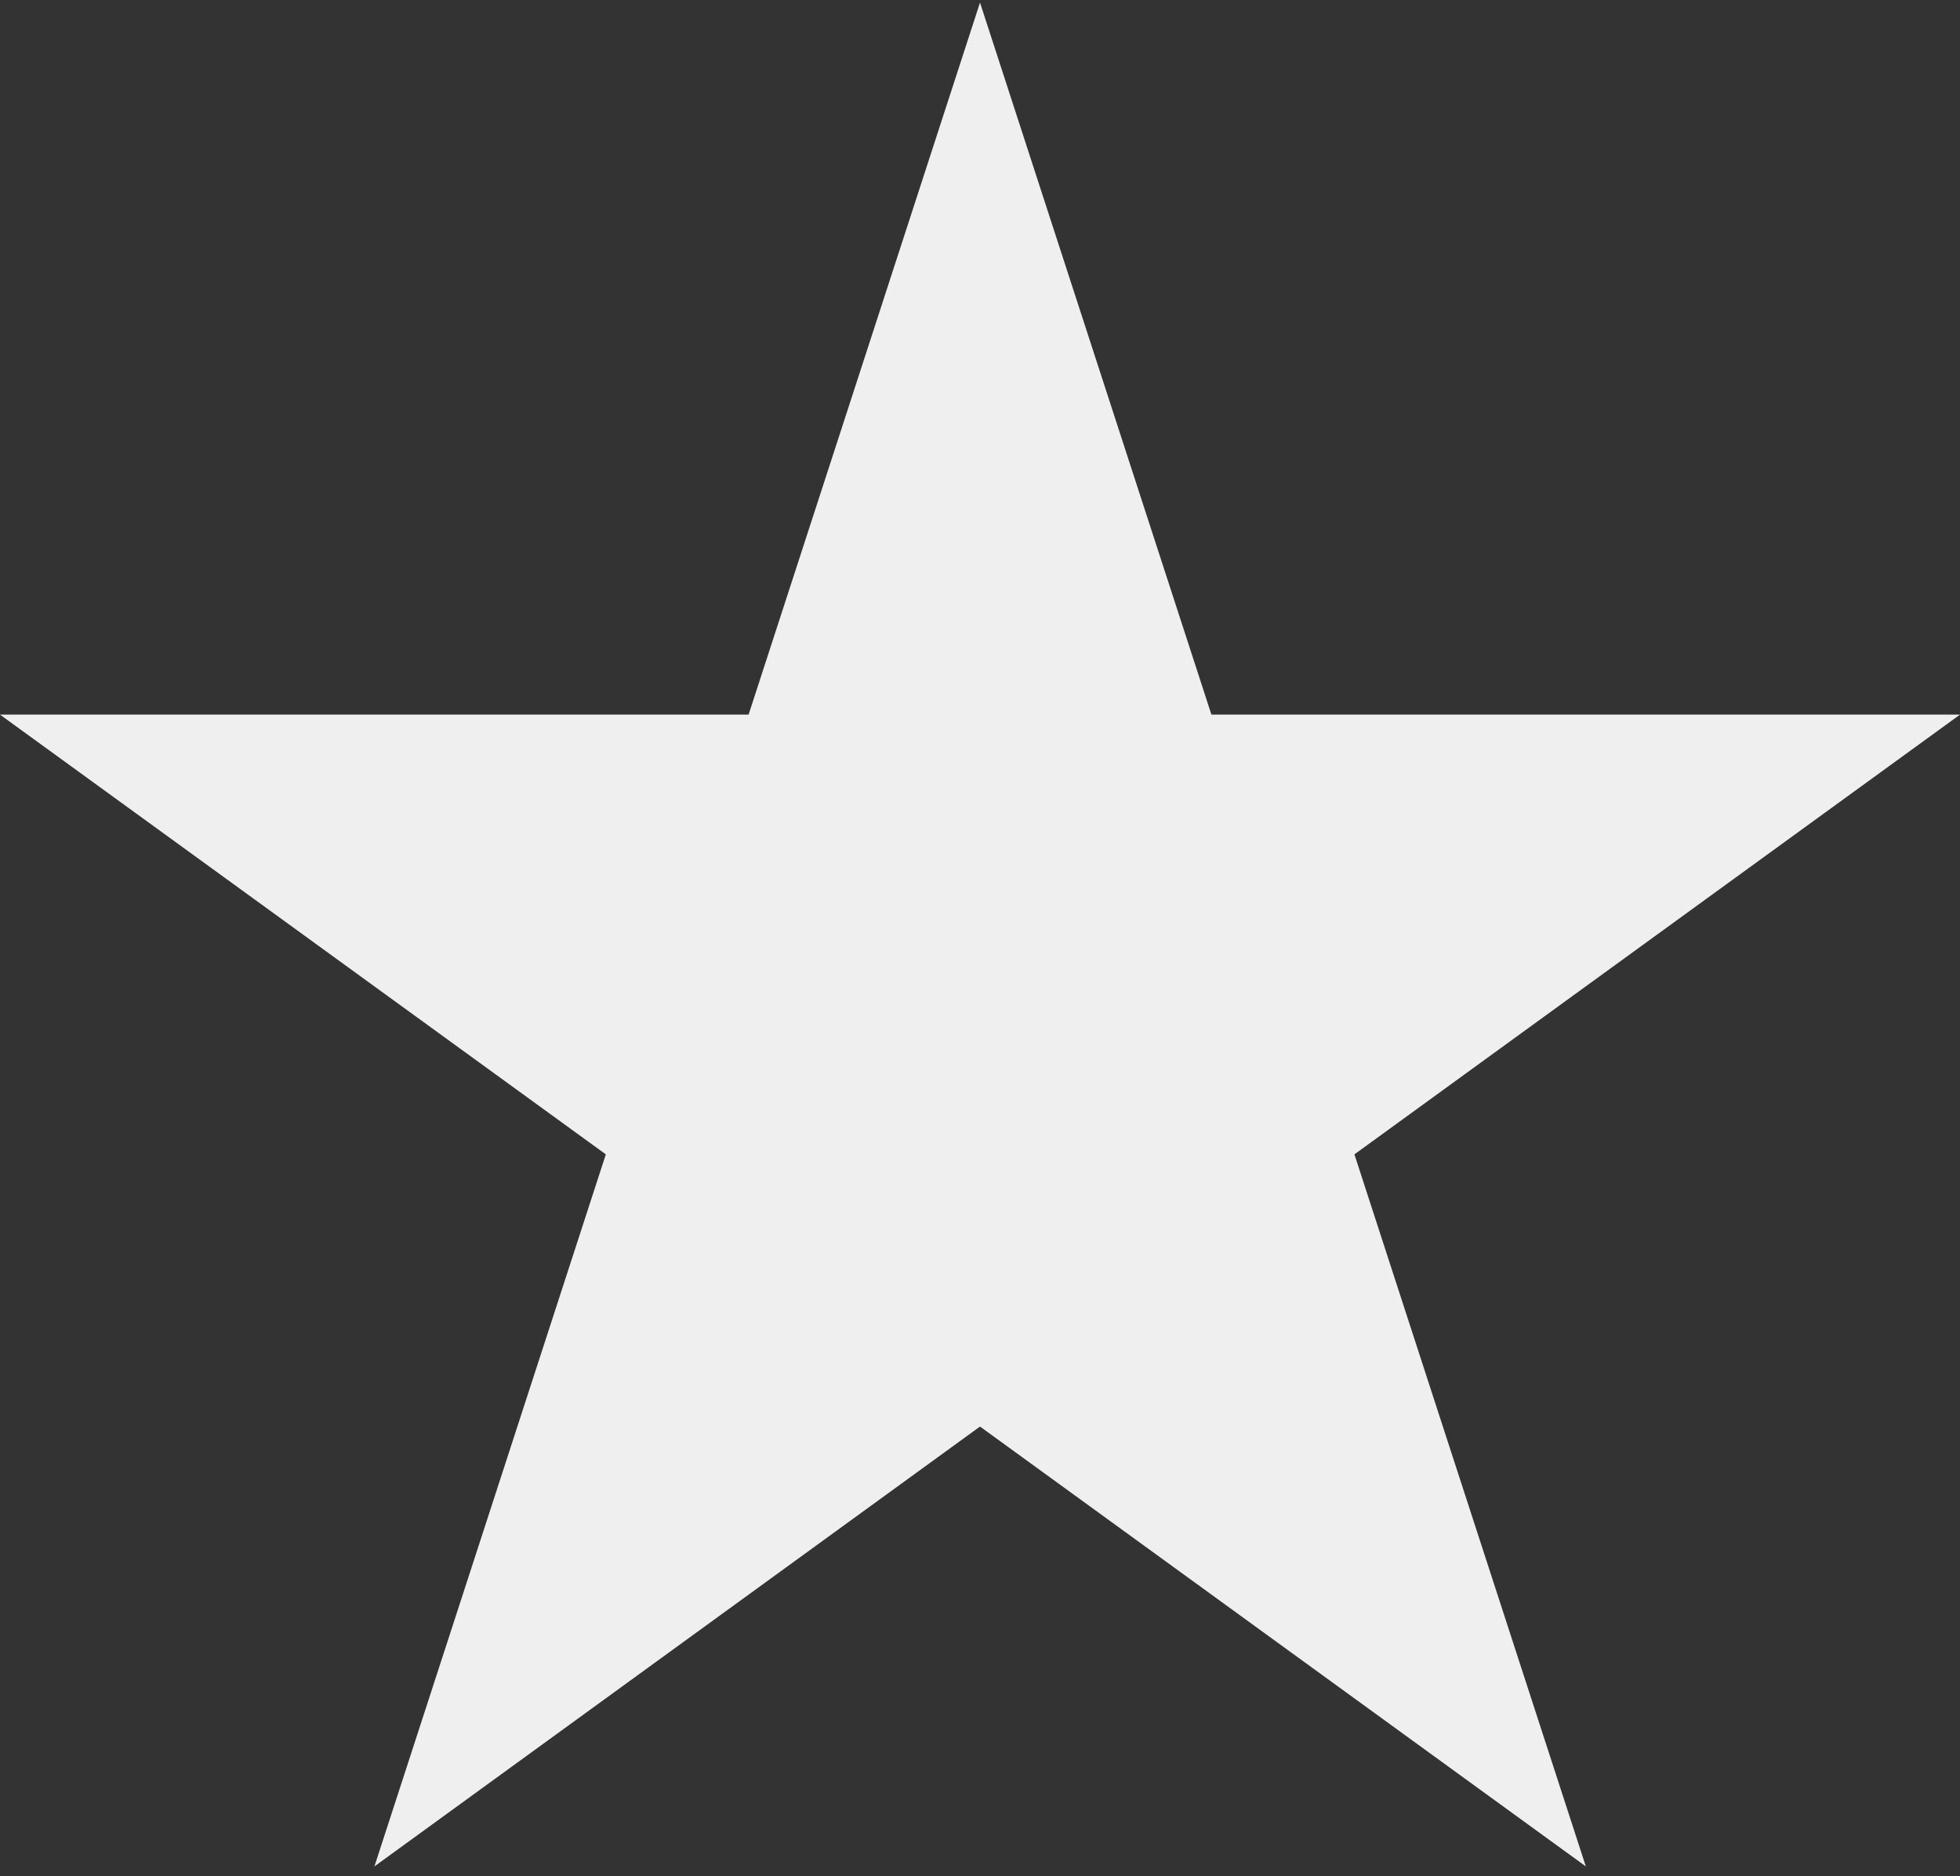<?xml version="1.0" encoding="utf-8"?>
<!-- Generator: Adobe Illustrator 17.1.0, SVG Export Plug-In . SVG Version: 6.00 Build 0)  -->
<!DOCTYPE svg PUBLIC "-//W3C//DTD SVG 1.1//EN" "http://www.w3.org/Graphics/SVG/1.1/DTD/svg11.dtd">
<svg version="1.1" id="Layer_1" xmlns="http://www.w3.org/2000/svg" xmlns:xlink="http://www.w3.org/1999/xlink" x="0px" y="0px"
	 viewBox="0 0 756.195 723.831" enable-background="new 0 0 756.195 723.831" xml:space="preserve">
<rect x="0" y="0" width="756.195" height="723.831" fill="#333333" stroke="none"/>
<polygon fill="#F0EFEF" points="378.1,1 467.381,275.728 756.195,275.728 522.552,445.398 611.832,720.126 378.1,550.414 
	144.457,720.126 233.737,445.398 0,275.728 288.82,275.728 "/>
</svg>
